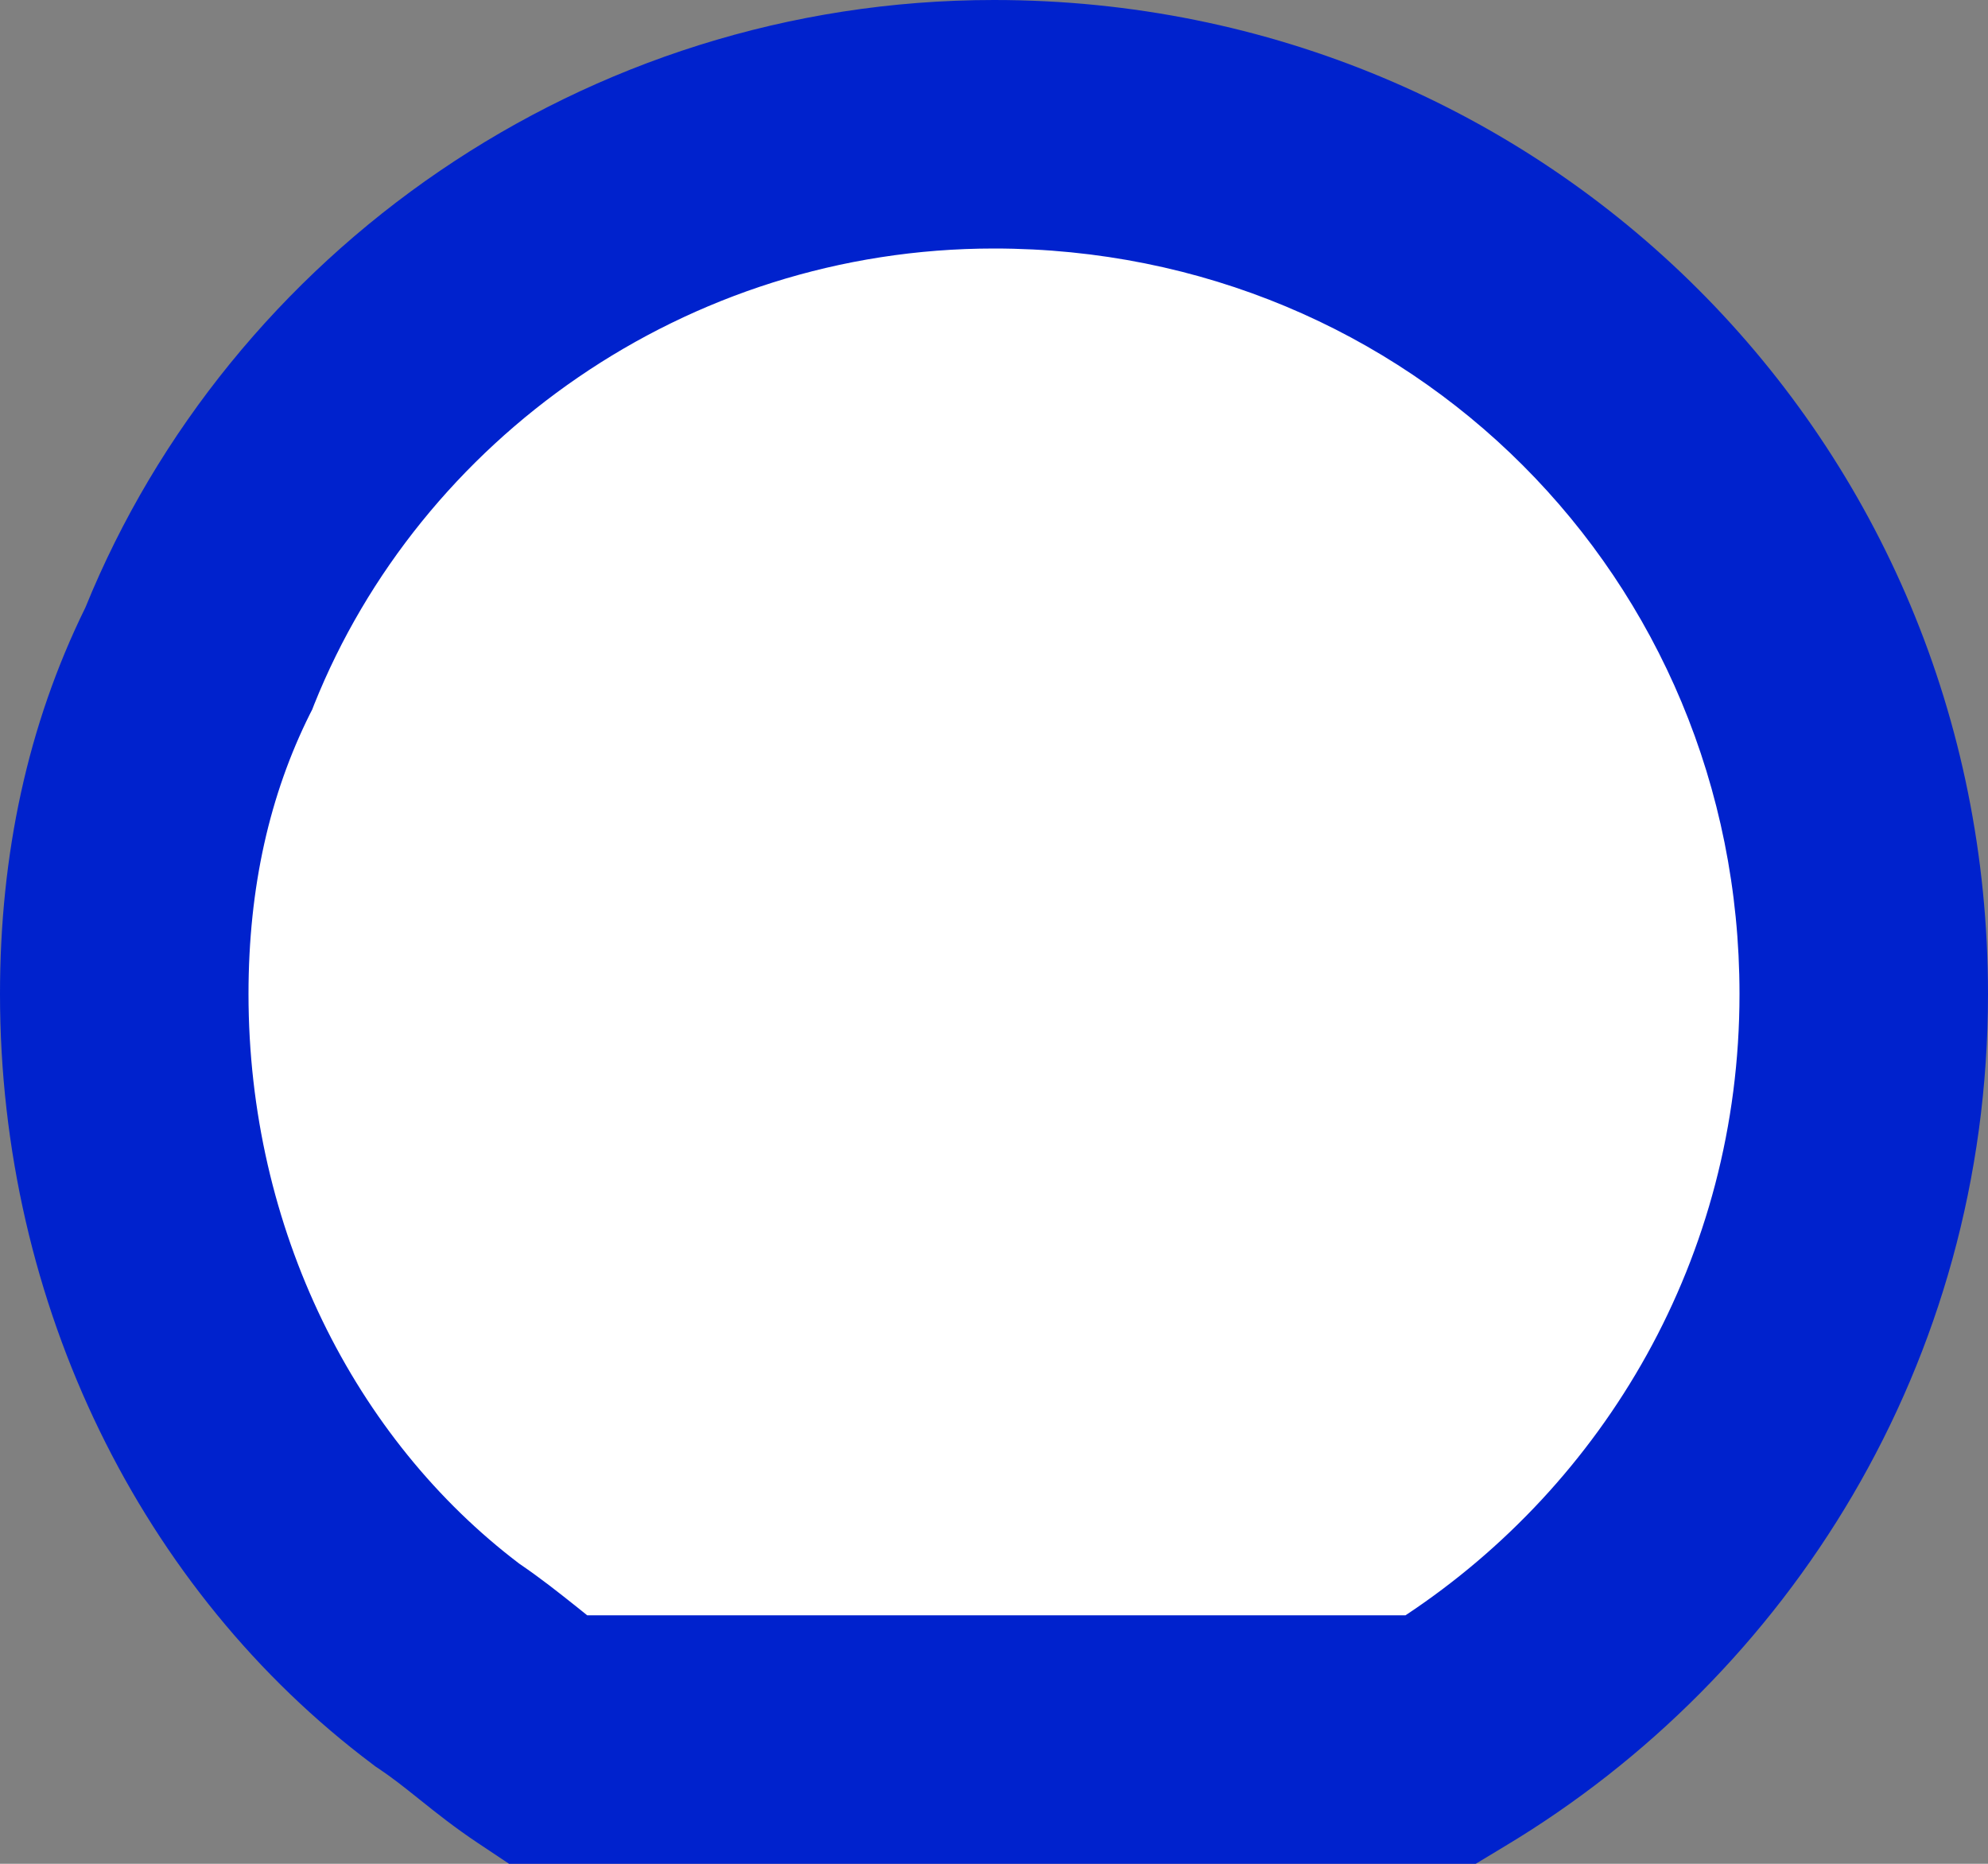<svg width="16" height="15" viewBox="0 0 16 15" fill="none" xmlns="http://www.w3.org/2000/svg">
    <rect x="0" y="0" width="16" height="15" fill="#808080" stroke="none"/>
    <path d="M8 1C5.1 1 2.6 2.8 1.6 5.3C1.2 6.1 1 7 1 8C1 10.2 2 12.2 3.6 13.4C3.9 13.6 4.1 13.8 4.4 14H11.6C13.6 12.8 15 10.6 15 8C15 4.1 11.9 1 8 1Z" fill="white"/>
    <path fill-rule="evenodd" clip-rule="evenodd" d="M0.687 4.89C1.845 2.039 4.697 0 8 0C12.452 0 16 3.548 16 8C16 10.973 14.396 13.488 12.114 14.857L11.877 15H4.097L3.845 14.832C3.659 14.708 3.505 14.585 3.384 14.488L3.375 14.481C3.248 14.379 3.154 14.305 3.045 14.232L3.022 14.217L3 14.2C1.135 12.802 0 10.498 0 8C0 6.878 0.222 5.835 0.687 4.89ZM8 2C5.518 2 3.38 3.542 2.528 5.671L2.513 5.71L2.494 5.747C2.172 6.393 2 7.137 2 8C2 9.892 2.856 11.582 4.18 12.585C4.355 12.704 4.5 12.82 4.616 12.912L4.625 12.919C4.661 12.948 4.694 12.975 4.726 13H11.312C12.908 11.944 14 10.128 14 8C14 4.652 11.348 2 8 2Z" fill="#0022CD"/>
</svg>
